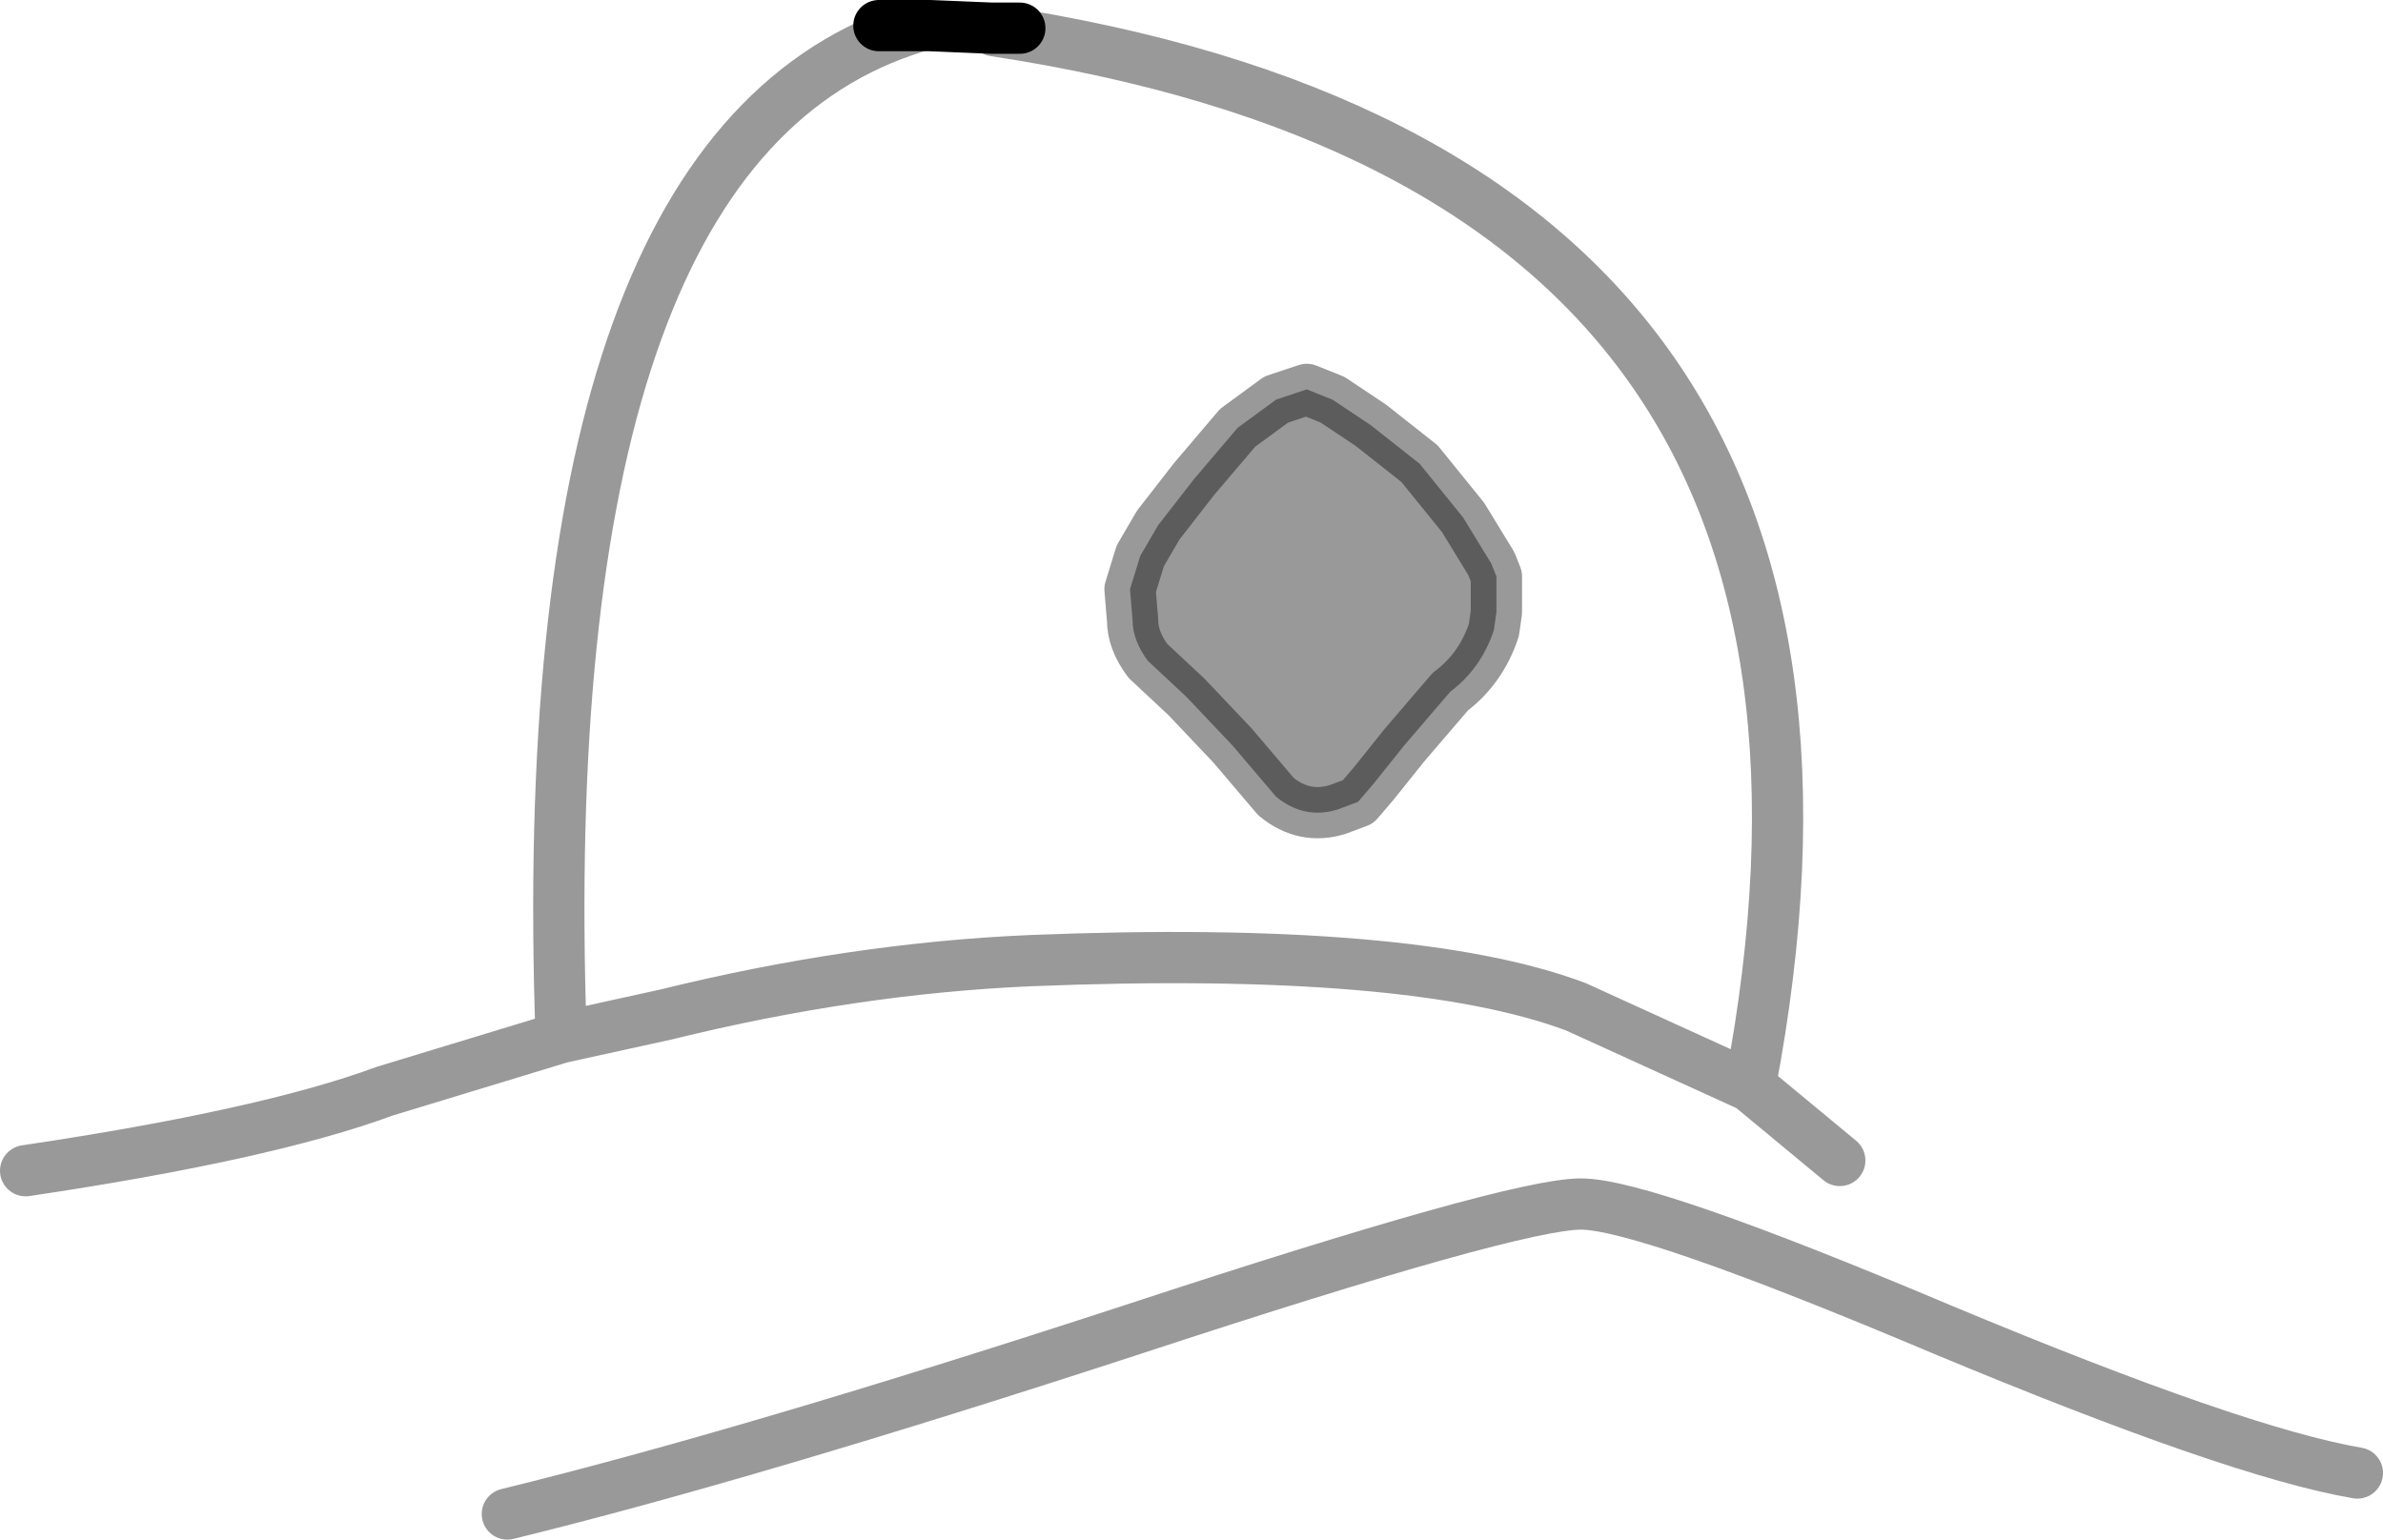 <?xml version="1.0" encoding="UTF-8" standalone="no"?>
<svg xmlns:xlink="http://www.w3.org/1999/xlink" height="30.05px" width="46.5px" xmlns="http://www.w3.org/2000/svg">
  <g transform="matrix(1.0, 0.0, 0.0, 1.0, 20.2, 30.3)">
    <path d="M-0.3 -29.75 L-0.85 -29.75 -2.05 -29.8 -3.05 -29.8" fill="none" stroke="#000000" stroke-linecap="round" stroke-linejoin="round" stroke-width="1.0"/>
    <path d="M-2.25 -29.8 L-2.55 -29.7 Q-9.85 -27.2 -9.25 -10.05 L-7.2 -10.5 Q-3.55 -11.4 -0.1 -11.55 7.35 -11.85 10.55 -10.65 L13.95 -9.1 Q17.35 -26.95 -0.8 -29.7 M13.95 -9.1 L15.7 -7.65 M-10.3 -0.75 Q-5.6 -1.9 1.9 -4.35 9.35 -6.8 10.65 -6.8 11.9 -6.8 17.7 -4.35 23.45 -1.95 25.8 -1.55 M-19.7 -7.45 Q-15.0 -8.15 -12.7 -9.0 L-9.25 -10.05" fill="none" stroke="#000000" stroke-linecap="round" stroke-linejoin="round" stroke-opacity="0.4" stroke-width="1.0"/>
    <path d="M6.55 -22.0 L7.5 -21.25 8.35 -20.2 8.9 -19.3 9.0 -19.05 9.0 -18.35 8.95 -18.0 Q8.7 -17.25 8.1 -16.8 L7.2 -15.75 6.6 -15.0 6.3 -14.65 5.9 -14.5 Q5.25 -14.3 4.7 -14.75 L3.85 -15.75 2.95 -16.7 2.2 -17.4 Q1.9 -17.8 1.9 -18.2 L1.85 -18.8 2.05 -19.45 2.4 -20.05 3.1 -20.95 3.95 -21.95 4.7 -22.5 5.3 -22.7 5.8 -22.5 6.55 -22.0" fill="#000000" fill-opacity="0.4" fill-rule="evenodd" stroke="none"/>
    <path d="M6.55 -22.0 L7.5 -21.25 8.35 -20.2 8.9 -19.3 9.0 -19.05 9.0 -18.35 8.95 -18.0 Q8.7 -17.25 8.1 -16.8 L7.2 -15.75 6.6 -15.0 6.3 -14.65 5.9 -14.5 Q5.25 -14.3 4.7 -14.75 L3.85 -15.75 2.95 -16.7 2.2 -17.4 Q1.9 -17.8 1.9 -18.2 L1.85 -18.8 2.05 -19.45 2.4 -20.05 3.1 -20.95 3.95 -21.95 4.7 -22.5 5.3 -22.7 5.8 -22.5 6.55 -22.0 Z" fill="none" stroke="#000000" stroke-linecap="round" stroke-linejoin="round" stroke-opacity="0.4" stroke-width="1.0"/>
  </g>
</svg>
